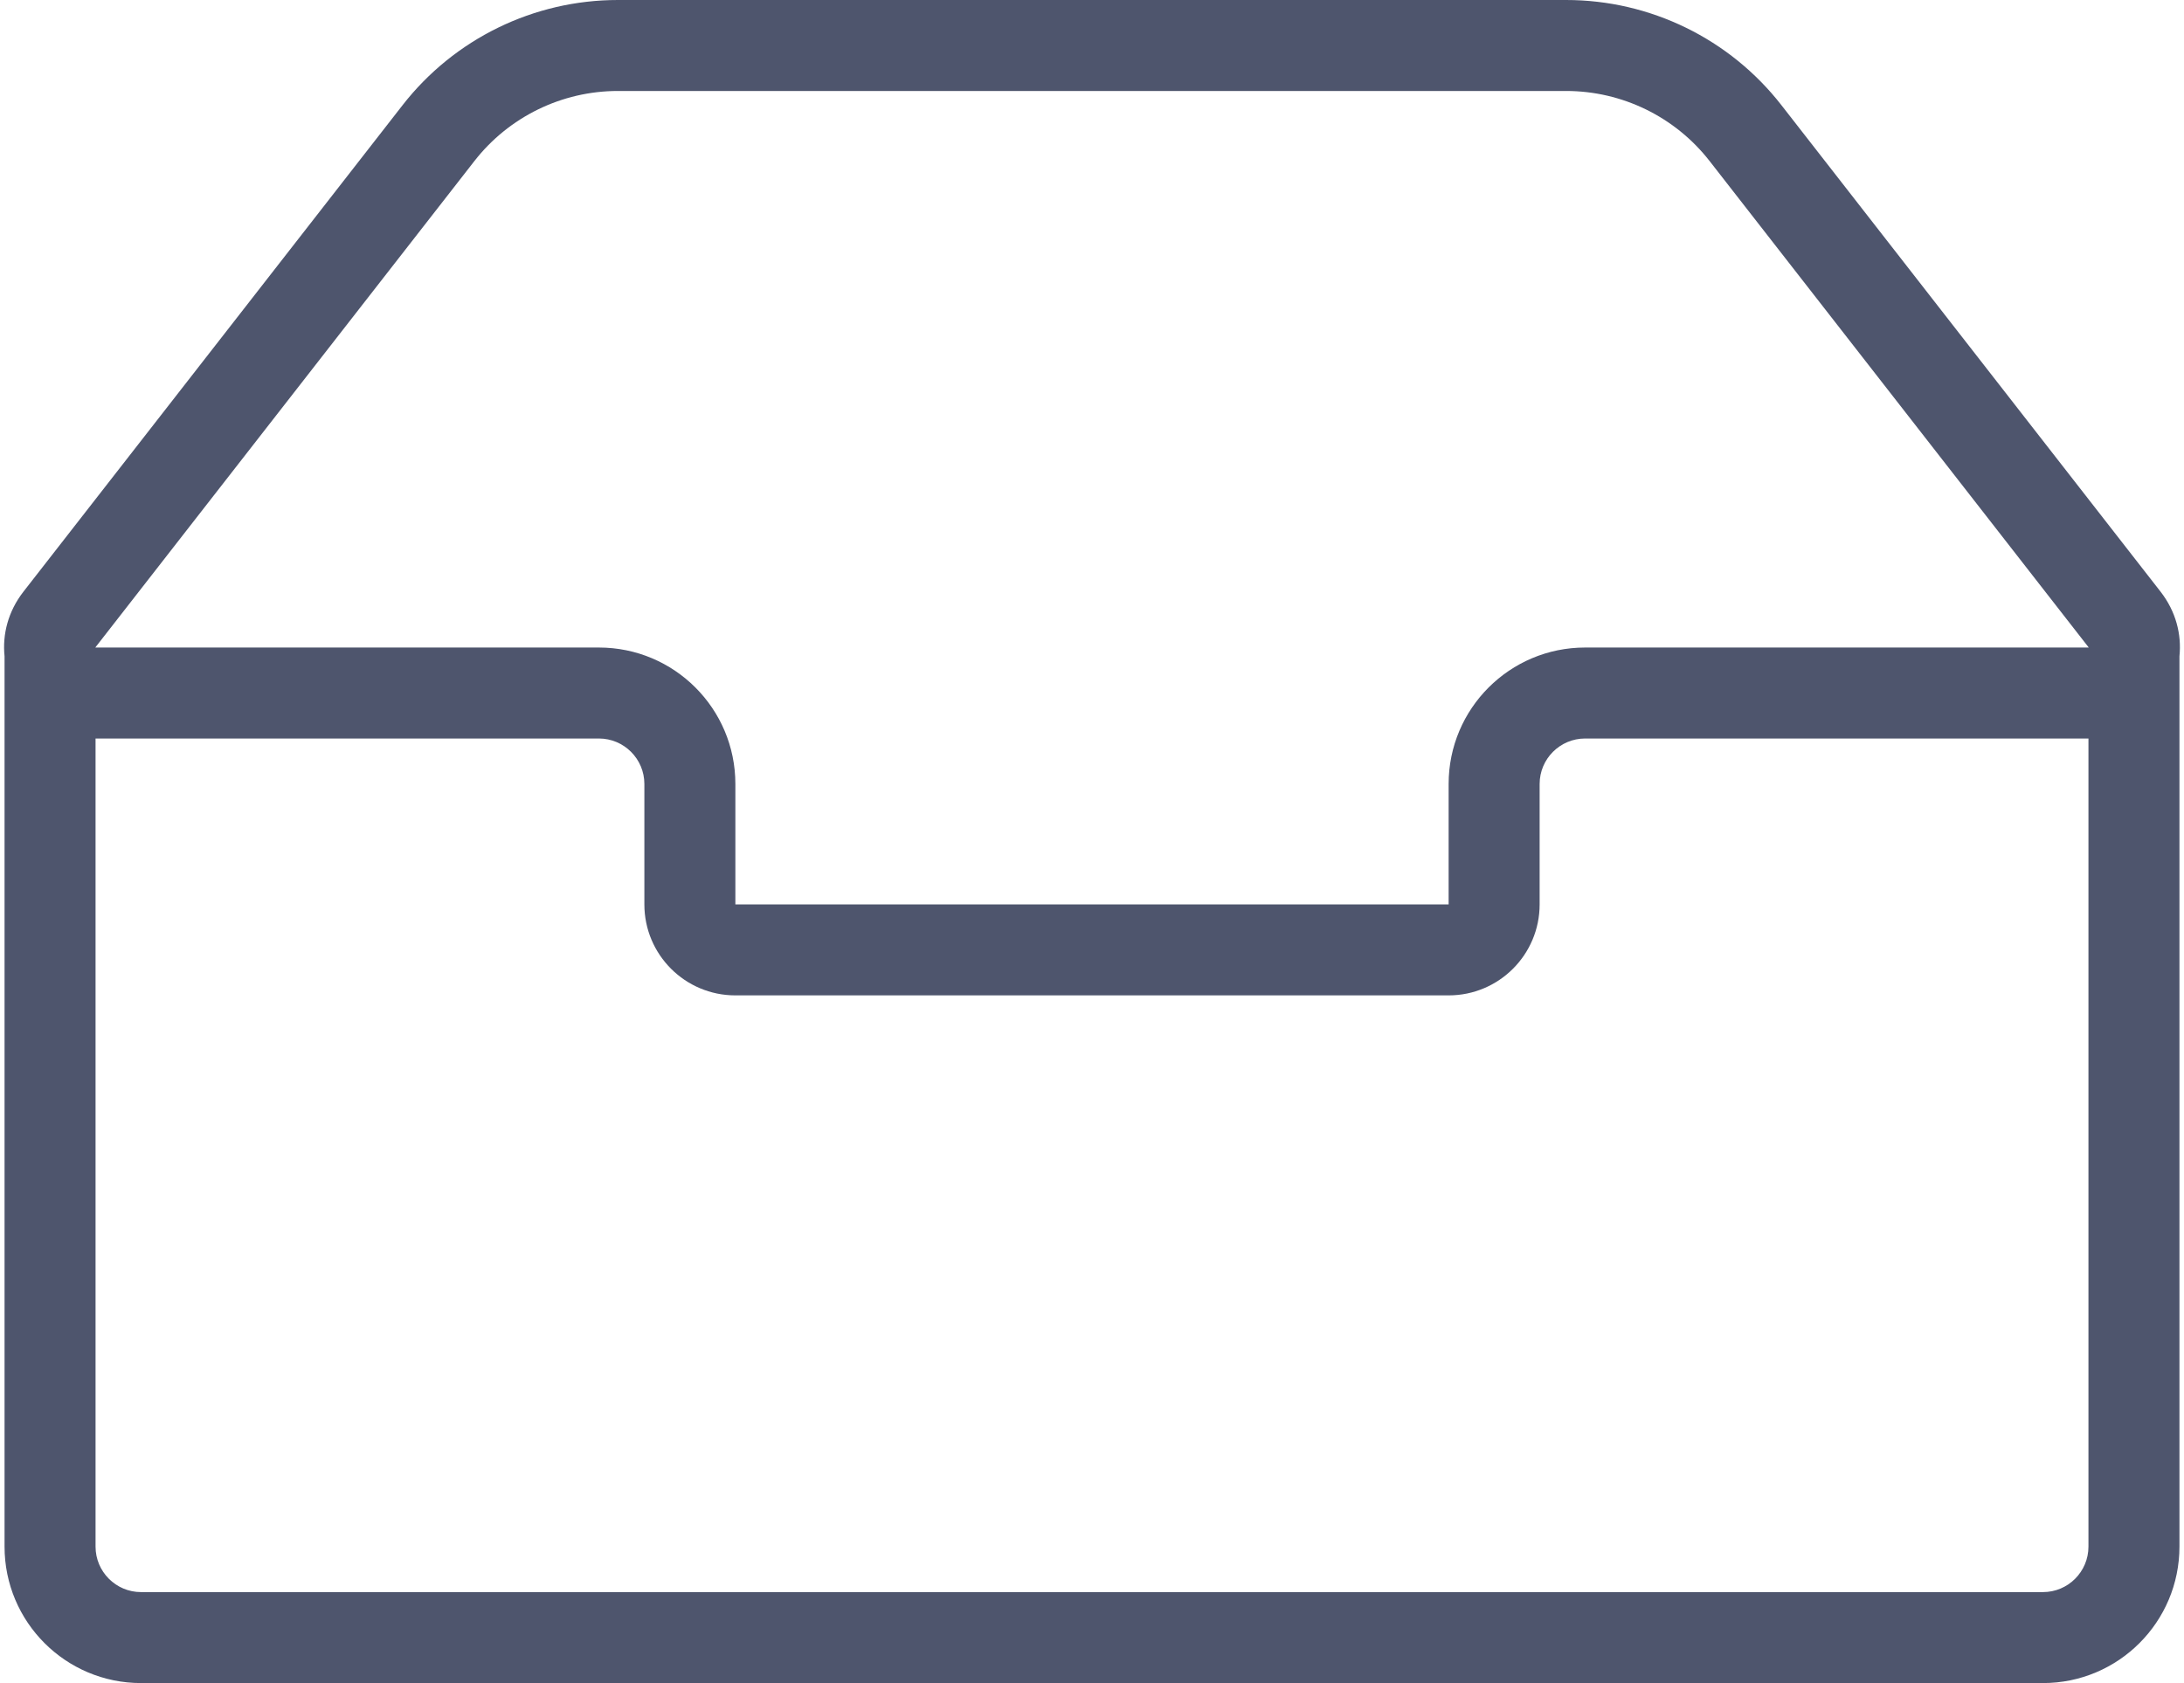<svg width="48" height="37" viewBox="0 0 48 37" fill="none" xmlns="http://www.w3.org/2000/svg">
<path fill-rule="evenodd" clip-rule="evenodd" d="M39.153 2.313C38.016 0.853 36.27 0 34.42 0H13.58C11.73 0 9.984 0.853 8.847 2.313L0.516 13.006C0.175 13.444 0.051 13.949 0.1 14.427V34C0.1 35.657 1.443 37 3.1 37H44.9C46.557 37 47.9 35.657 47.9 34V14.428C47.949 13.949 47.825 13.444 47.484 13.006L39.153 2.313ZM13.58 2H34.42C35.653 2 36.817 2.569 37.575 3.542L45.907 14.235H34.838C33.181 14.235 31.838 15.578 31.838 17.235V19.882H16.162V17.235C16.162 15.578 14.819 14.235 13.162 14.235H2.094L10.425 3.542C11.183 2.569 12.347 2 13.58 2ZM45.9 16.235H34.838C34.286 16.235 33.838 16.683 33.838 17.235V19.882C33.838 20.987 32.943 21.882 31.838 21.882H16.162C15.058 21.882 14.162 20.987 14.162 19.882V17.235C14.162 16.683 13.714 16.235 13.162 16.235H2.1V34C2.1 34.552 2.548 35 3.1 35H44.9C45.452 35 45.9 34.552 45.9 34V16.235Z" fill="#4E556D"/>
</svg>

